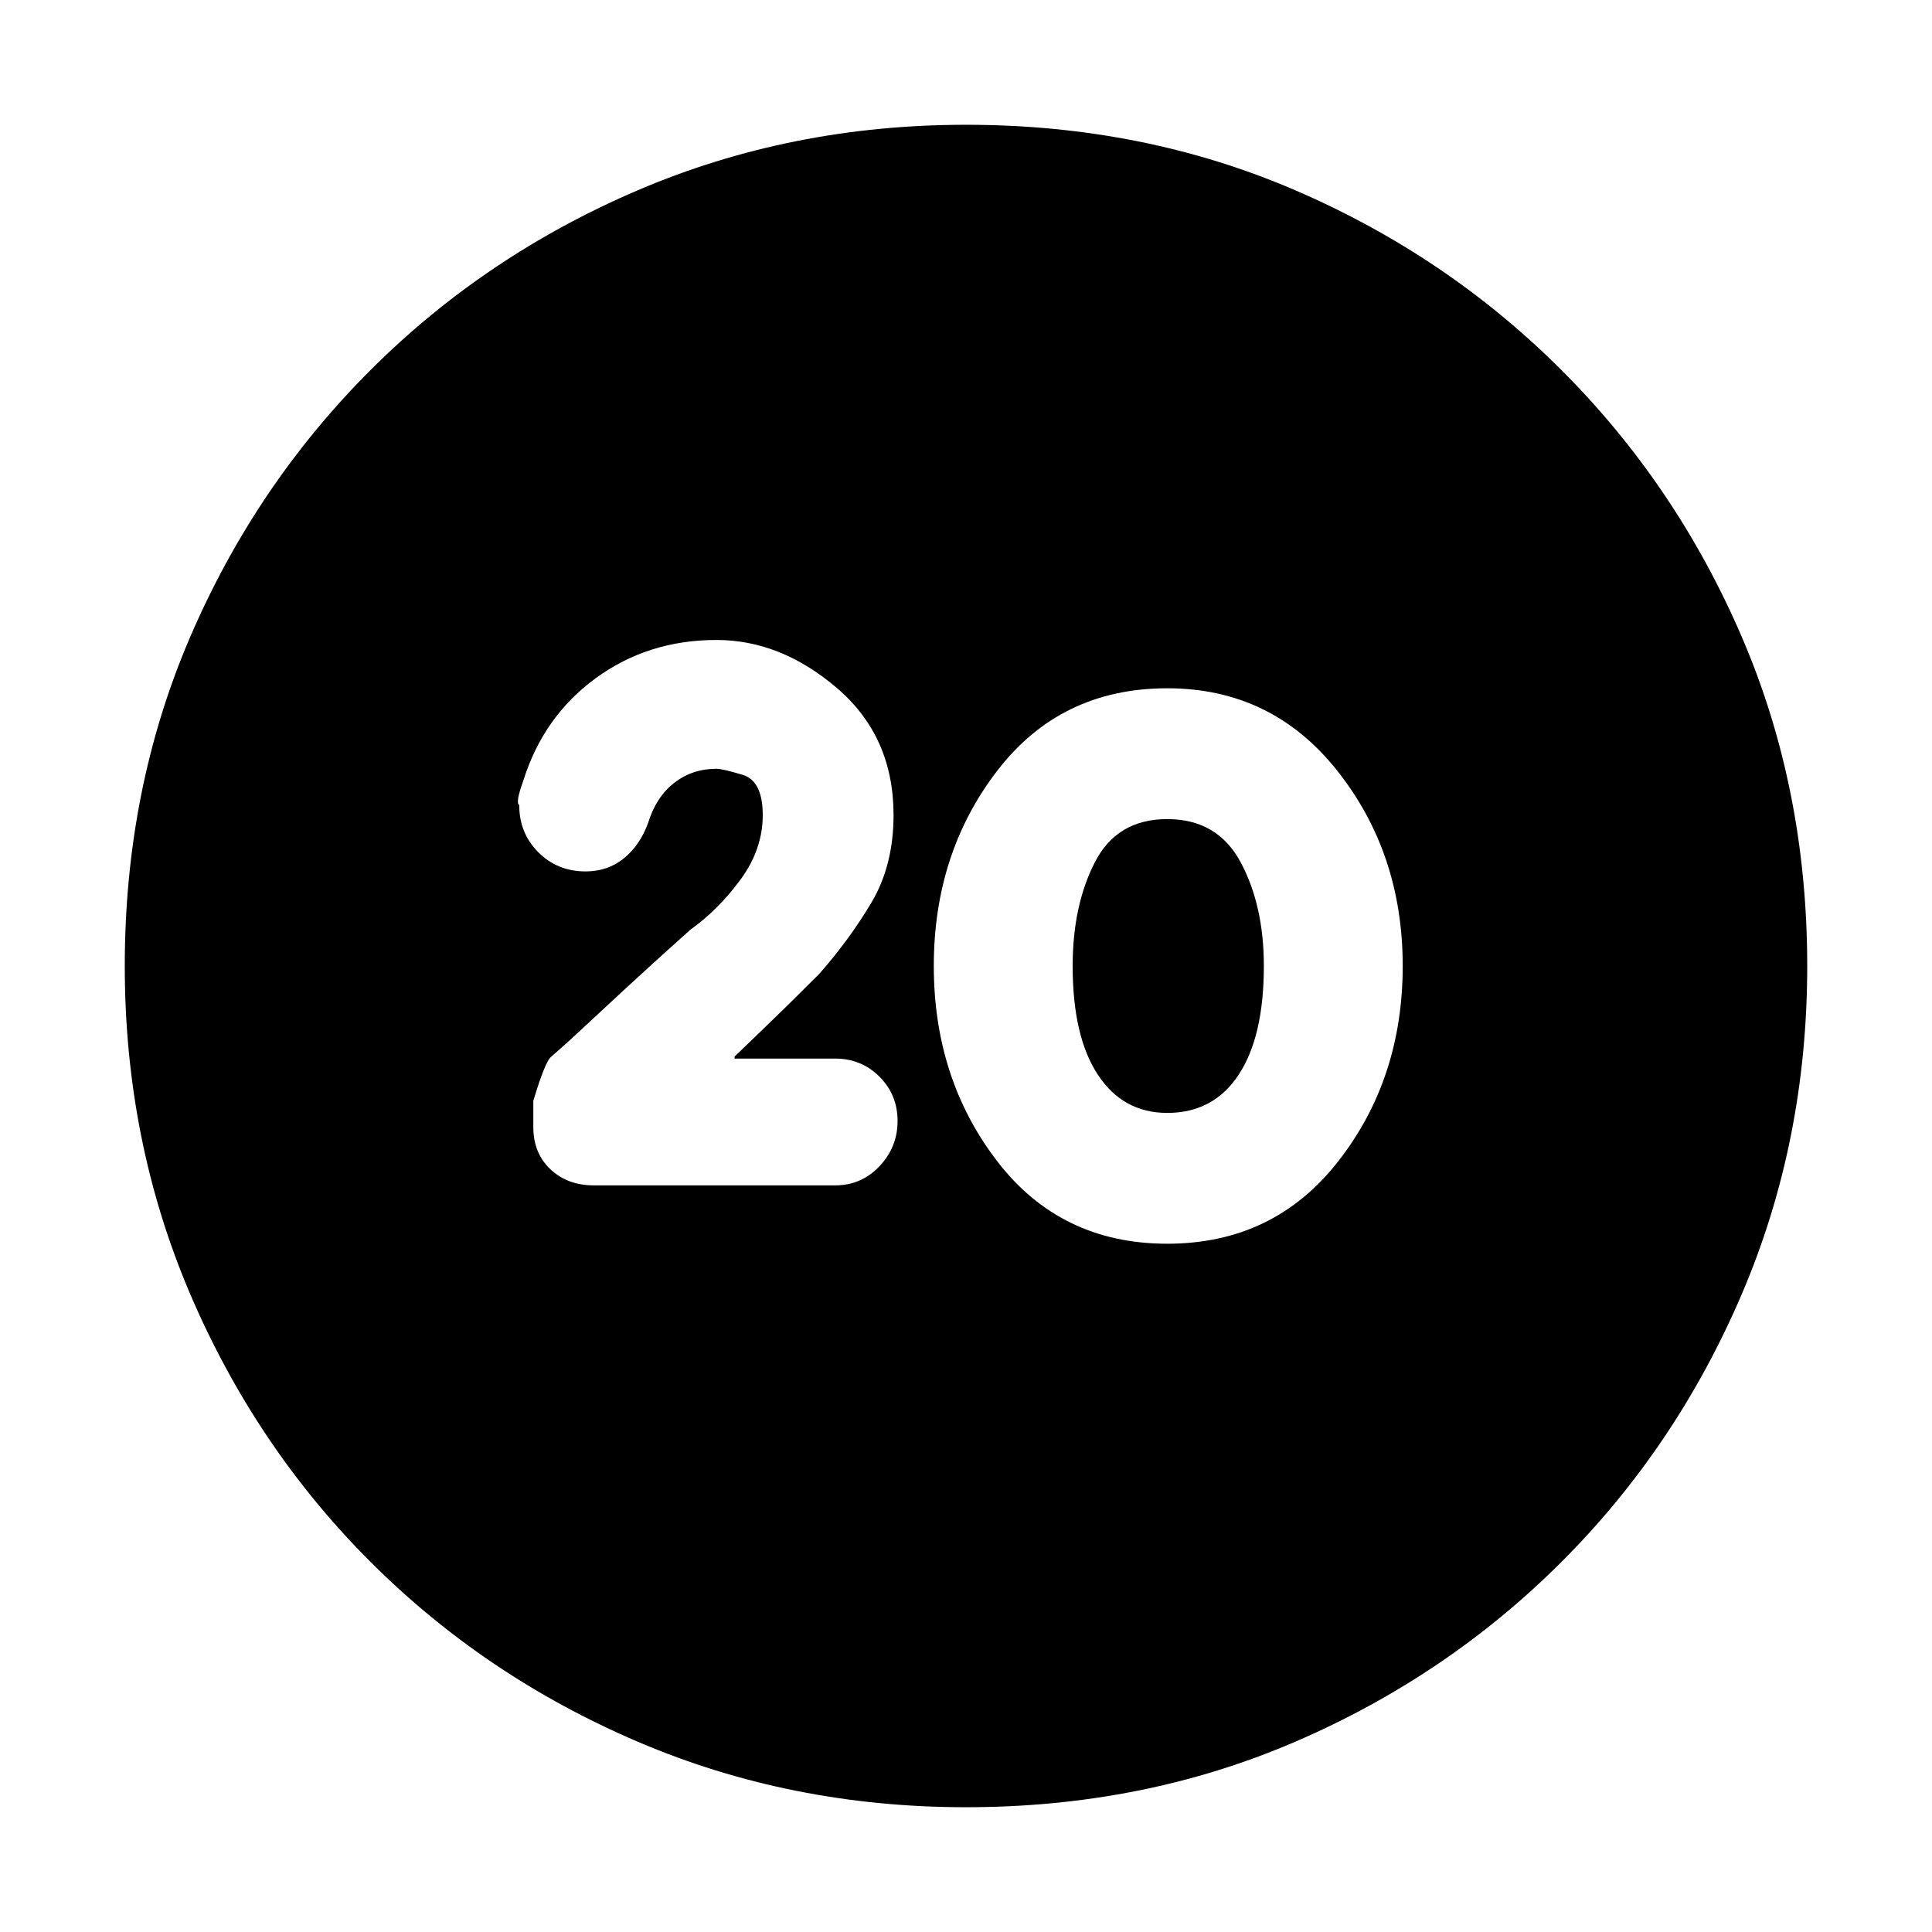 <svg xmlns="http://www.w3.org/2000/svg" height="20" viewBox="0 -960 960 960" width="20"><path d="M580-342q53 0 85-41t32-97q0-56-32.5-97T580-618q-53 0-84.5 41T464-480q0 56 31.5 97t84.5 41Zm0-65q-22 0-34.5-19T533-480q0-30 11-51.5t36-21.5q25 0 36.5 21.5T628-480q0 35-12.5 54T580-407ZM480-62q-87 0-163-32.5T184-184q-57-57-89.5-133T62-480q0-88 32.5-163.5T184-776q57-57 133-89.5T480-898q88 0 163.5 32.5T776-776q57 57 89.5 132.5T898-480q0 87-32.5 163T776-184q-57 57-132.5 89.5T480-62Zm-65-309q13 0 22-9.5t9-22.5q0-13-9-22t-22-9h-50v-1q1-1 13-12.5t29-28.5q15-17 26-35.5t11-43.5q0-39-28-63t-60-24q-34 0-60 19t-36 51q-4 11-2 12 0 14 9.5 23.5T291-527q11 0 19-6.5t12-17.5q4-13 13-20t21-7q3 0 13 3t10 20q0 17-11 32t-25 25q-19 17-32.5 29.5T283-443l-9 8q-3 2-9 22v13q0 13 8.5 21t21.5 8h120Z"/></svg>